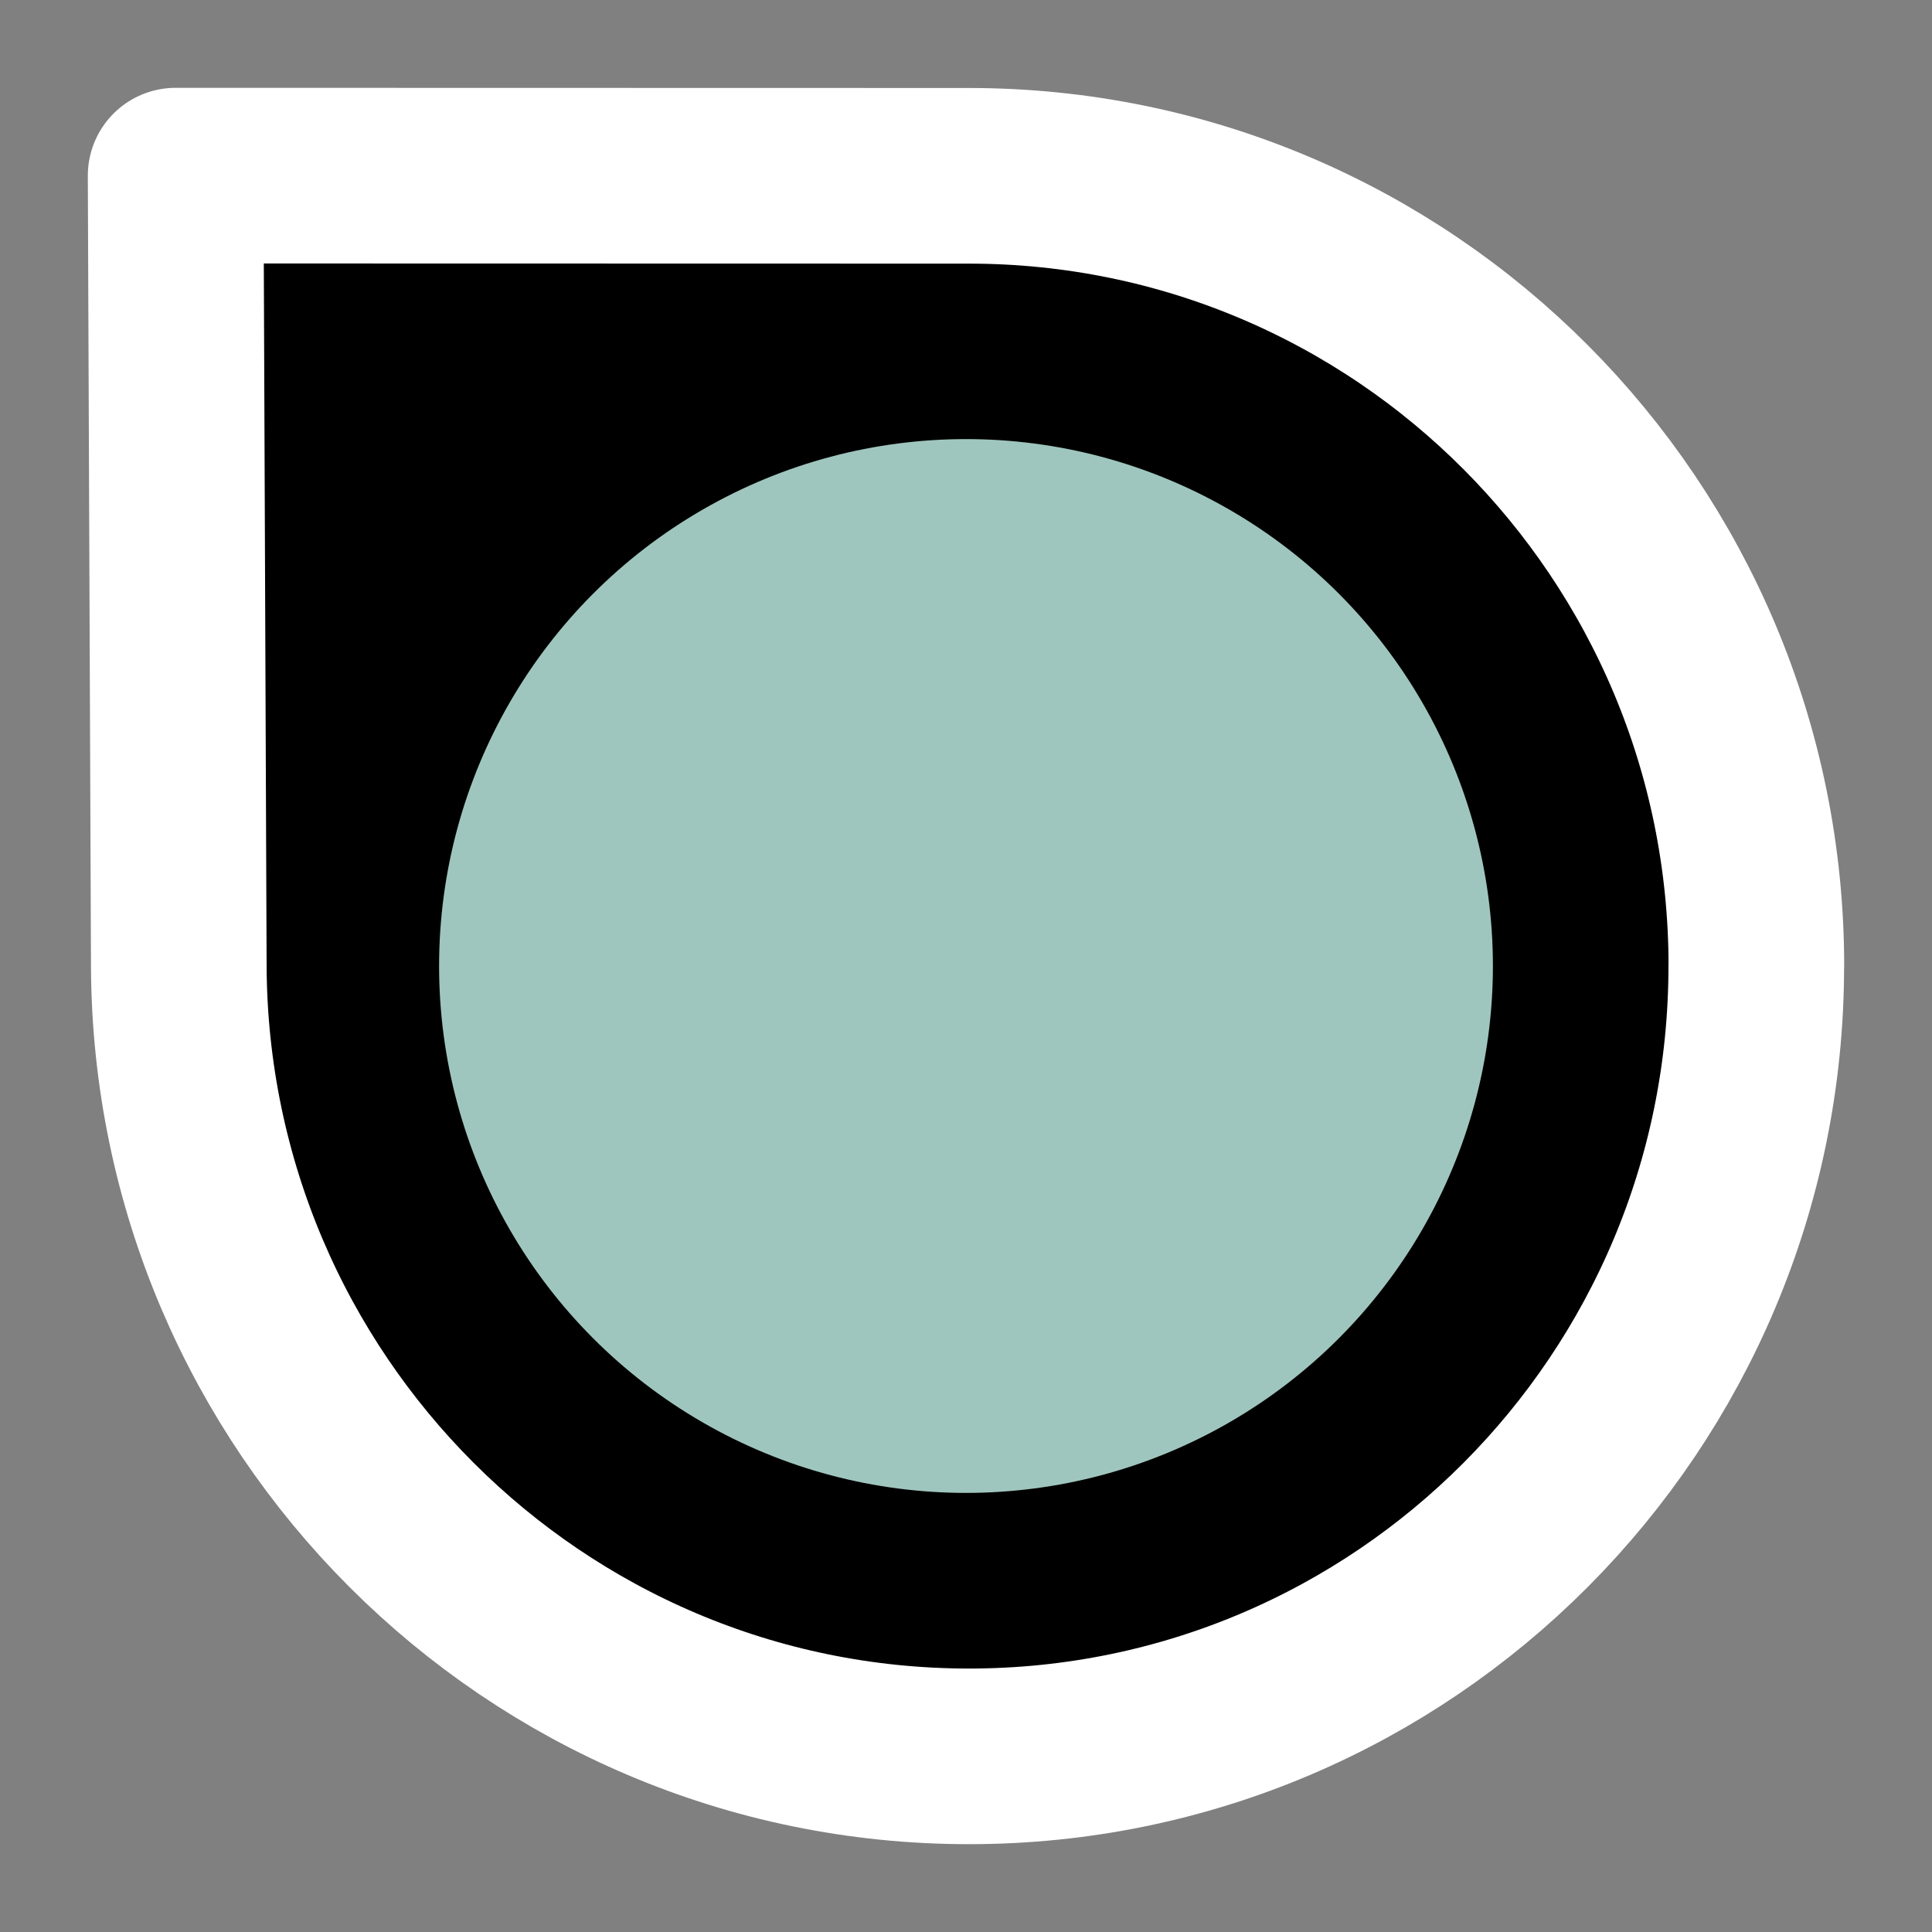 <svg width="22" height="22" version="1.1" viewBox="0 0 22 22" xmlns="http://www.w3.org/2000/svg">
 <rect x="0" y="0" width="22" height="22" fill="#808080" stroke="none"/>
 <path d="m19.999 11.001c0 4.97-4.014 8.999-8.965 8.999-4.951 0-8.978-4.029-8.998-8.999l-0.036-9.001 9.035 0.002c4.951 0.001 8.965 4.029 8.965 8.999z" color="#000000" fill="#000000" stroke="#ffffff" stroke-linecap="round" stroke-linejoin="round" stroke-width="2" style="paint-order:normal"/>
 <circle cx="11" cy="11" r="6" color="#000000" fill="#9fc6be" style="paint-order:normal"/>
</svg>
